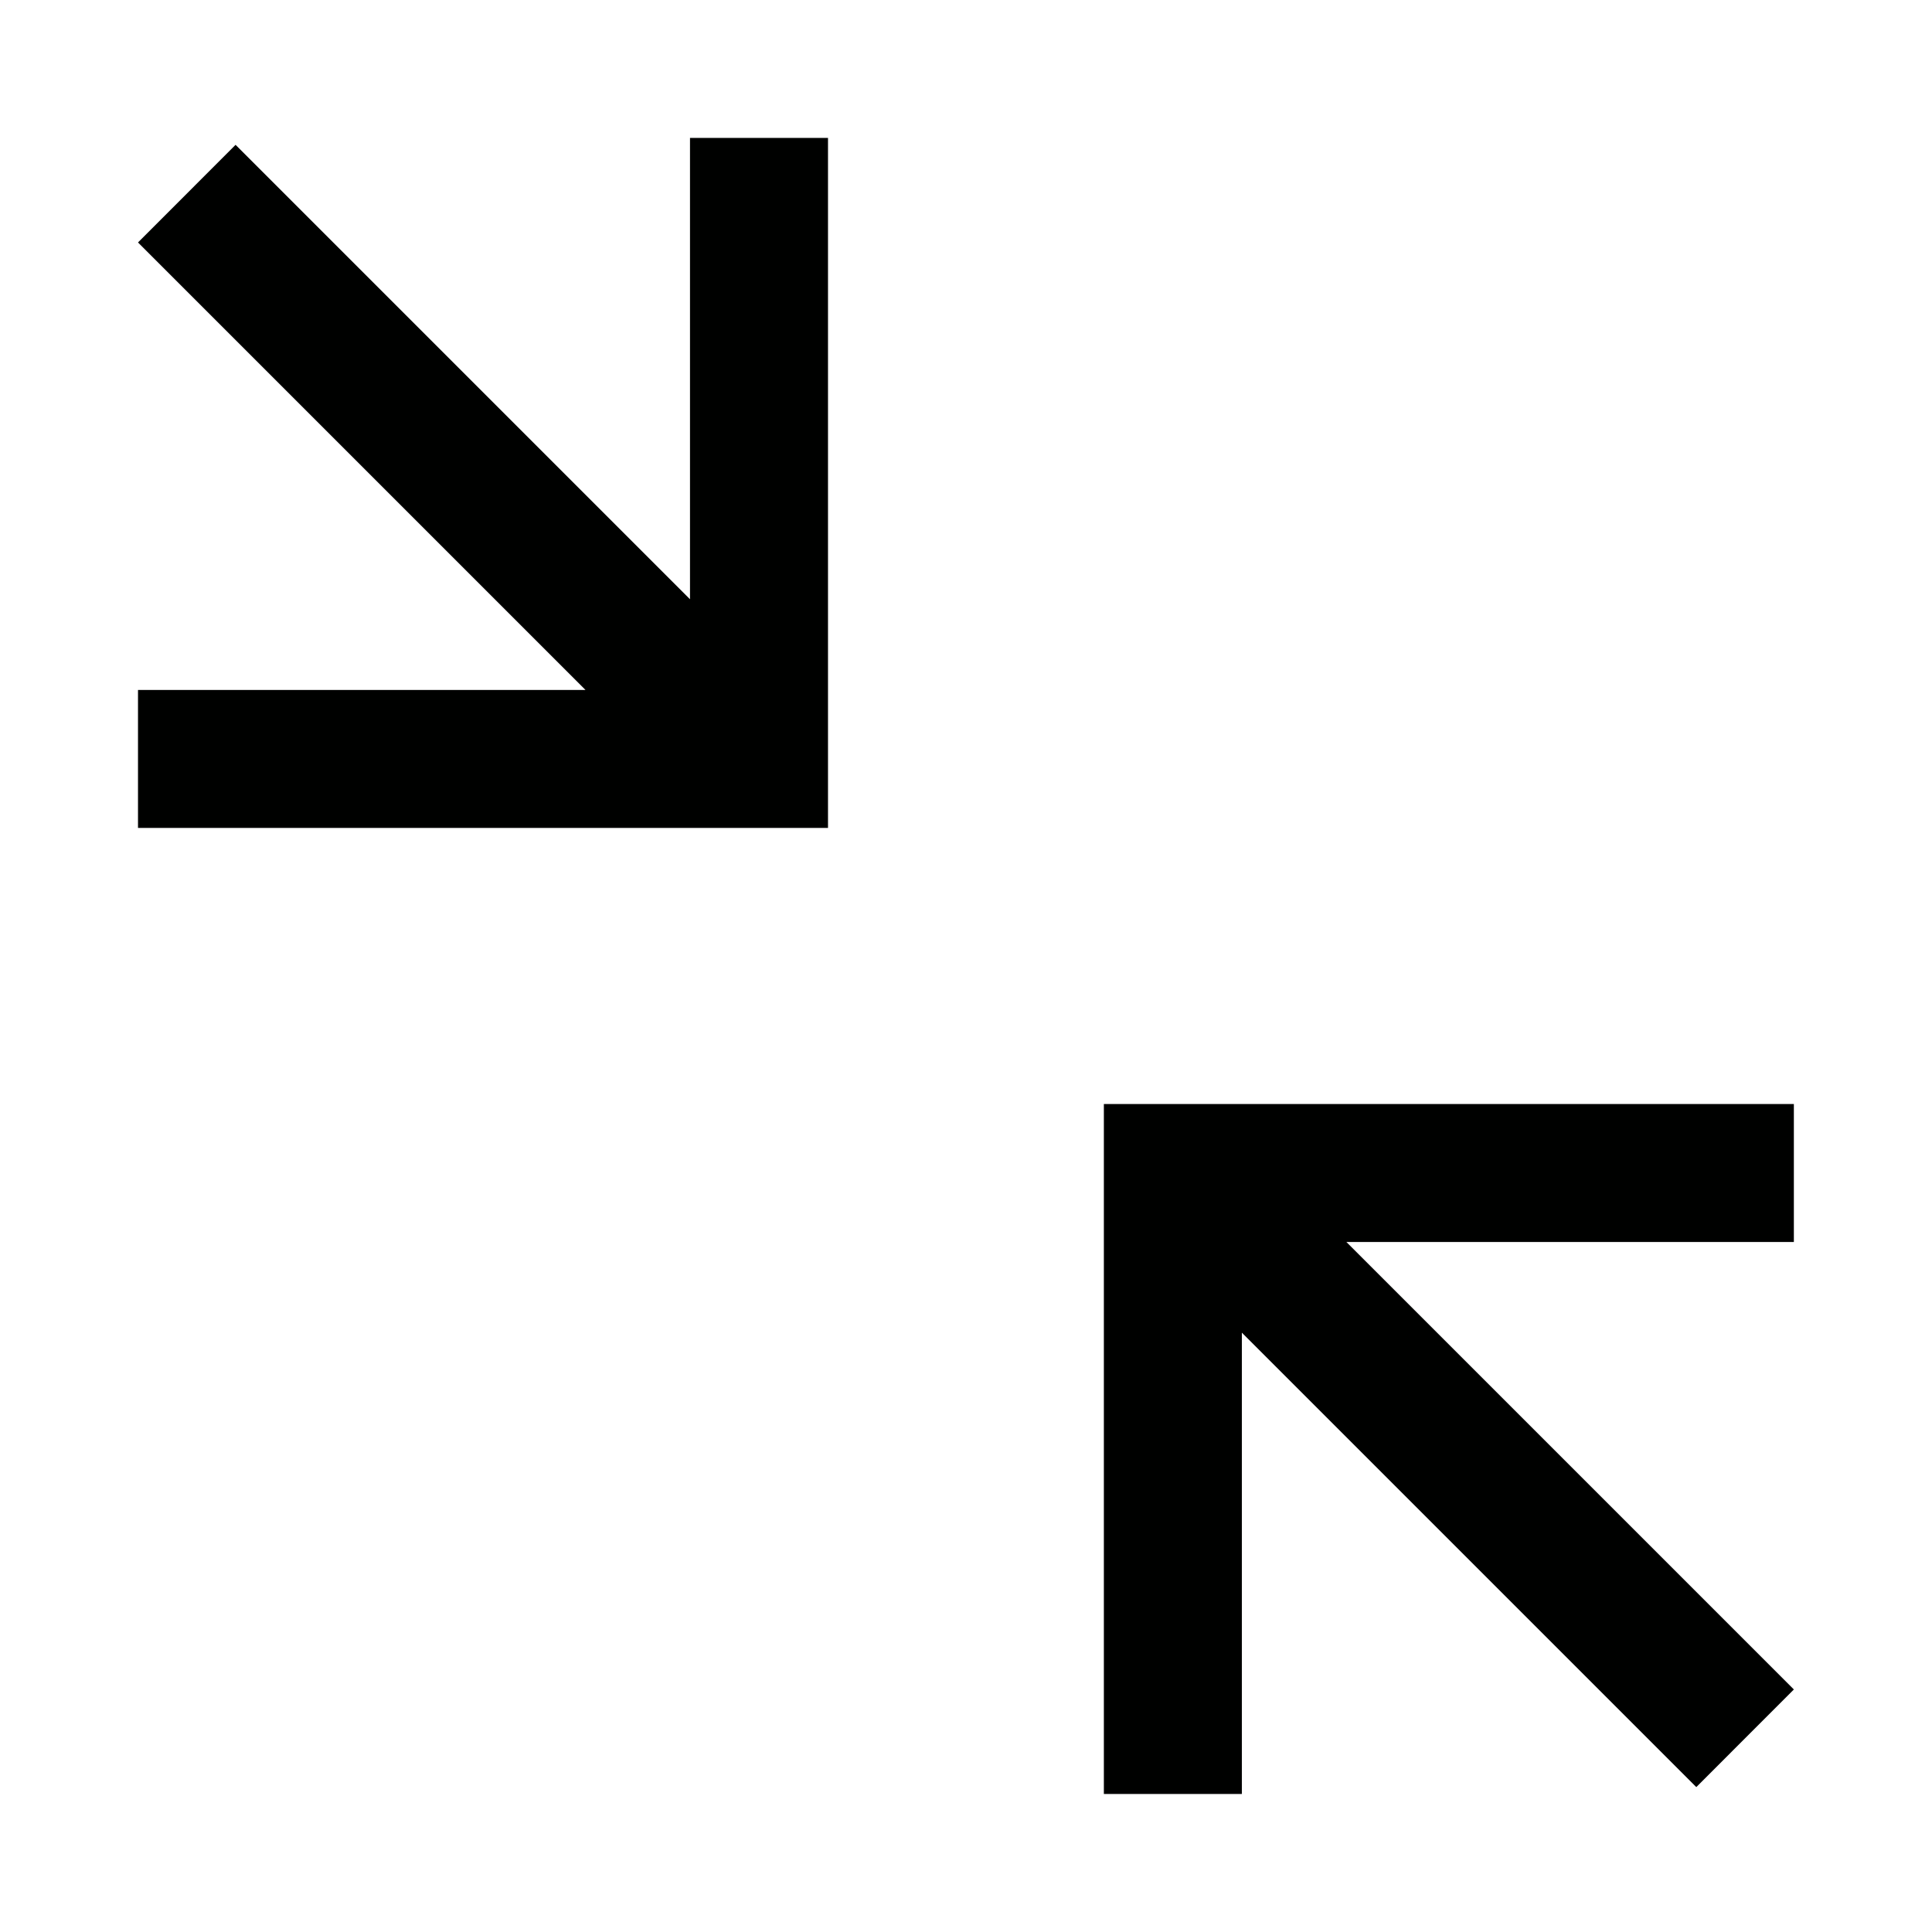 <?xml version="1.0" encoding="utf-8"?>
<!-- Generator: Adobe Illustrator 16.0.4, SVG Export Plug-In . SVG Version: 6.00 Build 0)  -->
<!DOCTYPE svg PUBLIC "-//W3C//DTD SVG 1.1//EN" "http://www.w3.org/Graphics/SVG/1.1/DTD/svg11.dtd">
<svg version="1.1" id="Layer_1" xmlns="http://www.w3.org/2000/svg" xmlns:xlink="http://www.w3.org/1999/xlink" x="0px" y="0px"
	 width="28px" height="28px" viewBox="-241.5 460.5 28 28" enable-background="new -241.5 460.5 28 28" xml:space="preserve">
<polygon fill="#000100" points="-229.5,462.499 -231.5,462.499 -231.5,469.185 -238.086,462.599 -239.5,464.014 -233.015,470.499 
	-239.5,470.499 -239.5,472.499 -231.5,472.499 -229.5,472.499 "/>
<polygon fill="#000100" points="-225.502,486.5 -223.502,486.5 -223.502,479.814 -216.916,486.4 -215.502,484.985 -221.987,478.5 
	-215.502,478.5 -215.502,476.5 -223.502,476.5 -225.502,476.5 "/>
</svg>
